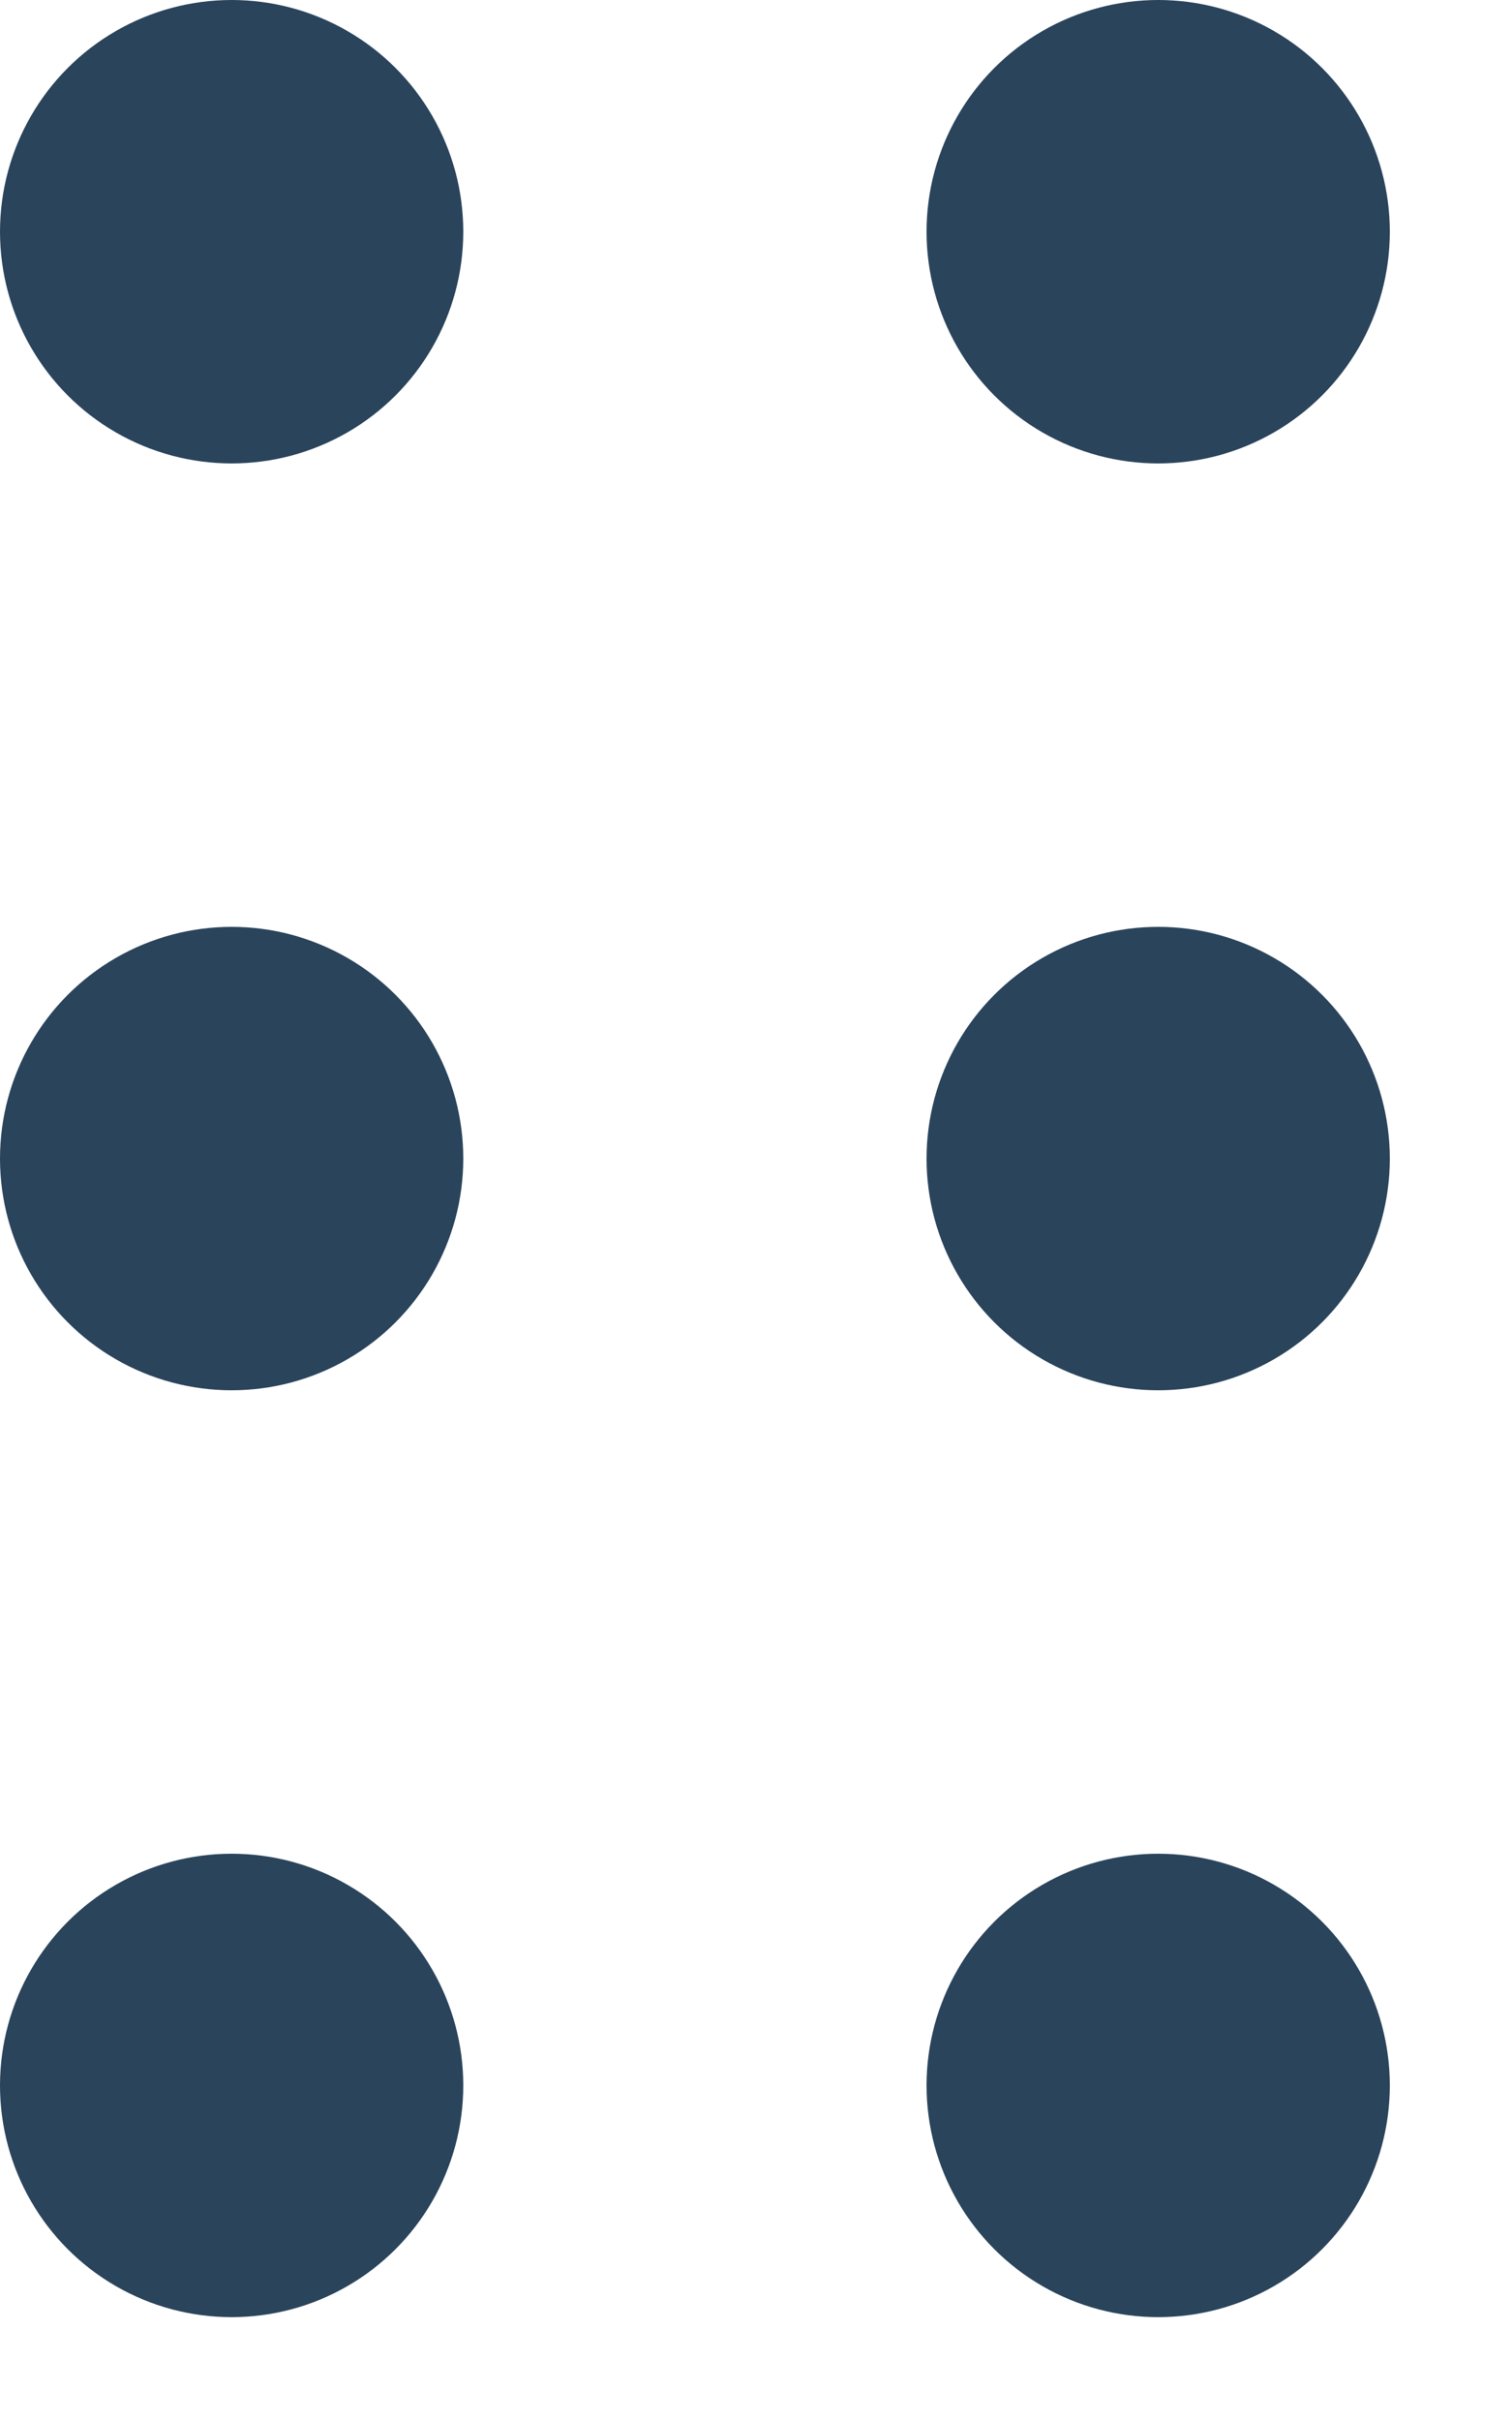 <?xml version="1.0" encoding="UTF-8"?>
<svg width="10px" height="16px" viewBox="0 0 10 16" version="1.1" xmlns="http://www.w3.org/2000/svg" xmlns:xlink="http://www.w3.org/1999/xlink">
    <!-- Generator: Sketch 52.2 (67145) - http://www.bohemiancoding.com/sketch -->
    <title>Icons/drag</title>
    <desc>Created with Sketch.</desc>
    <g id="Symbols" stroke="none" stroke-width="1" fill="none" fill-rule="evenodd">
        <g id="Headlines/Situation" transform="translate(-279, -16)" fill="#2A445C">
            <g id="Icons/translucent/drag-handle" transform="translate(274, 14)">
                <g id="Group-2" transform="translate(5, 2)">
                    <circle id="Oval-5" fill-rule="nonzero" cx="1.532" cy="1.532" r="1.532"></circle>
                    <circle id="Oval-5" fill-rule="nonzero" cx="7.66" cy="1.532" r="1.532"></circle>
                    <circle id="Oval-5" fill-rule="nonzero" cx="1.532" cy="7.66" r="1.532"></circle>
                    <circle id="Oval-5" fill-rule="nonzero" cx="7.66" cy="7.66" r="1.532"></circle>
                    <circle id="Oval-5" fill-rule="nonzero" cx="1.532" cy="13.788" r="1.532"></circle>
                    <circle id="Oval-5" fill-rule="nonzero" cx="7.66" cy="13.788" r="1.532"></circle>
                </g>
            </g>
        </g>
    </g>
</svg>